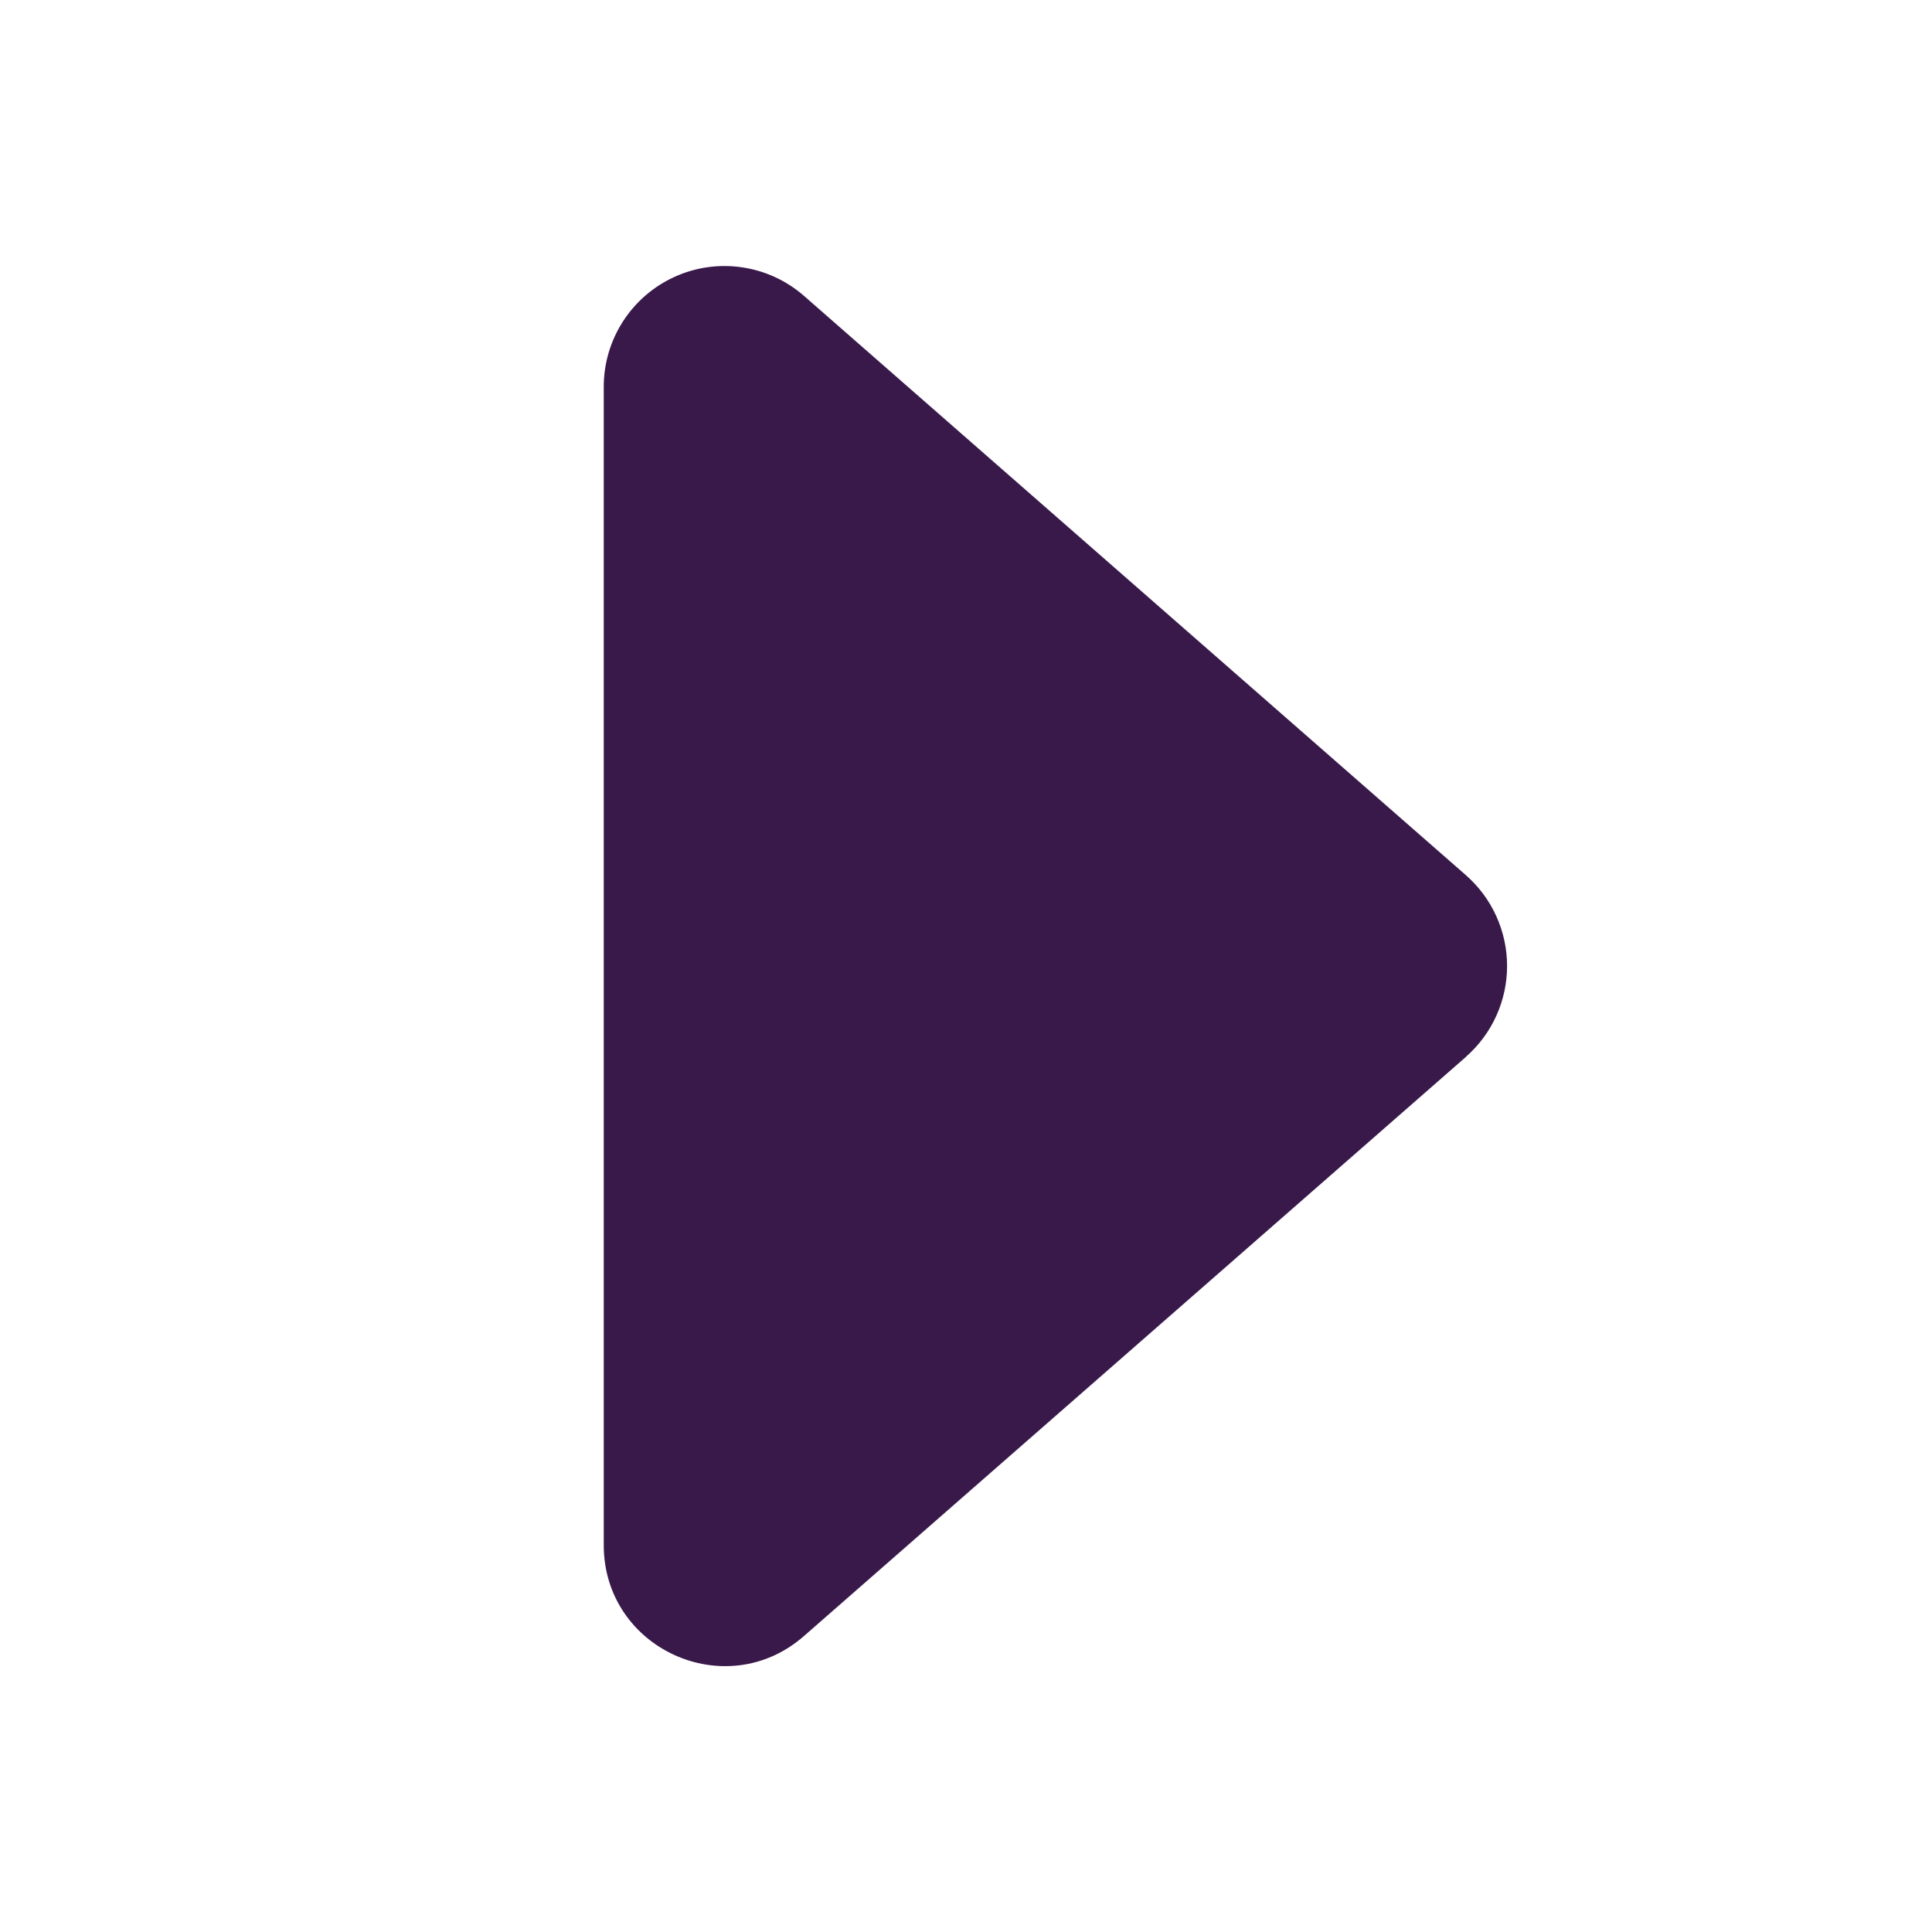 <svg width="48" height="48" viewBox="0 0 48 48" fill="none" xmlns="http://www.w3.org/2000/svg">
<path d="M36.42 26.259L19.974 40.647C18.036 42.345 15 40.965 15 38.388V9.612C14.999 9.035 15.165 8.471 15.477 7.986C15.79 7.501 16.235 7.116 16.76 6.878C17.285 6.639 17.868 6.557 18.439 6.642C19.009 6.726 19.543 6.973 19.977 7.353L36.417 21.741C36.739 22.023 36.998 22.37 37.174 22.759C37.351 23.149 37.443 23.572 37.443 24C37.443 24.428 37.351 24.851 37.174 25.241C36.998 25.63 36.739 25.977 36.417 26.259H36.42Z" fill="#39184A"/>
</svg>

